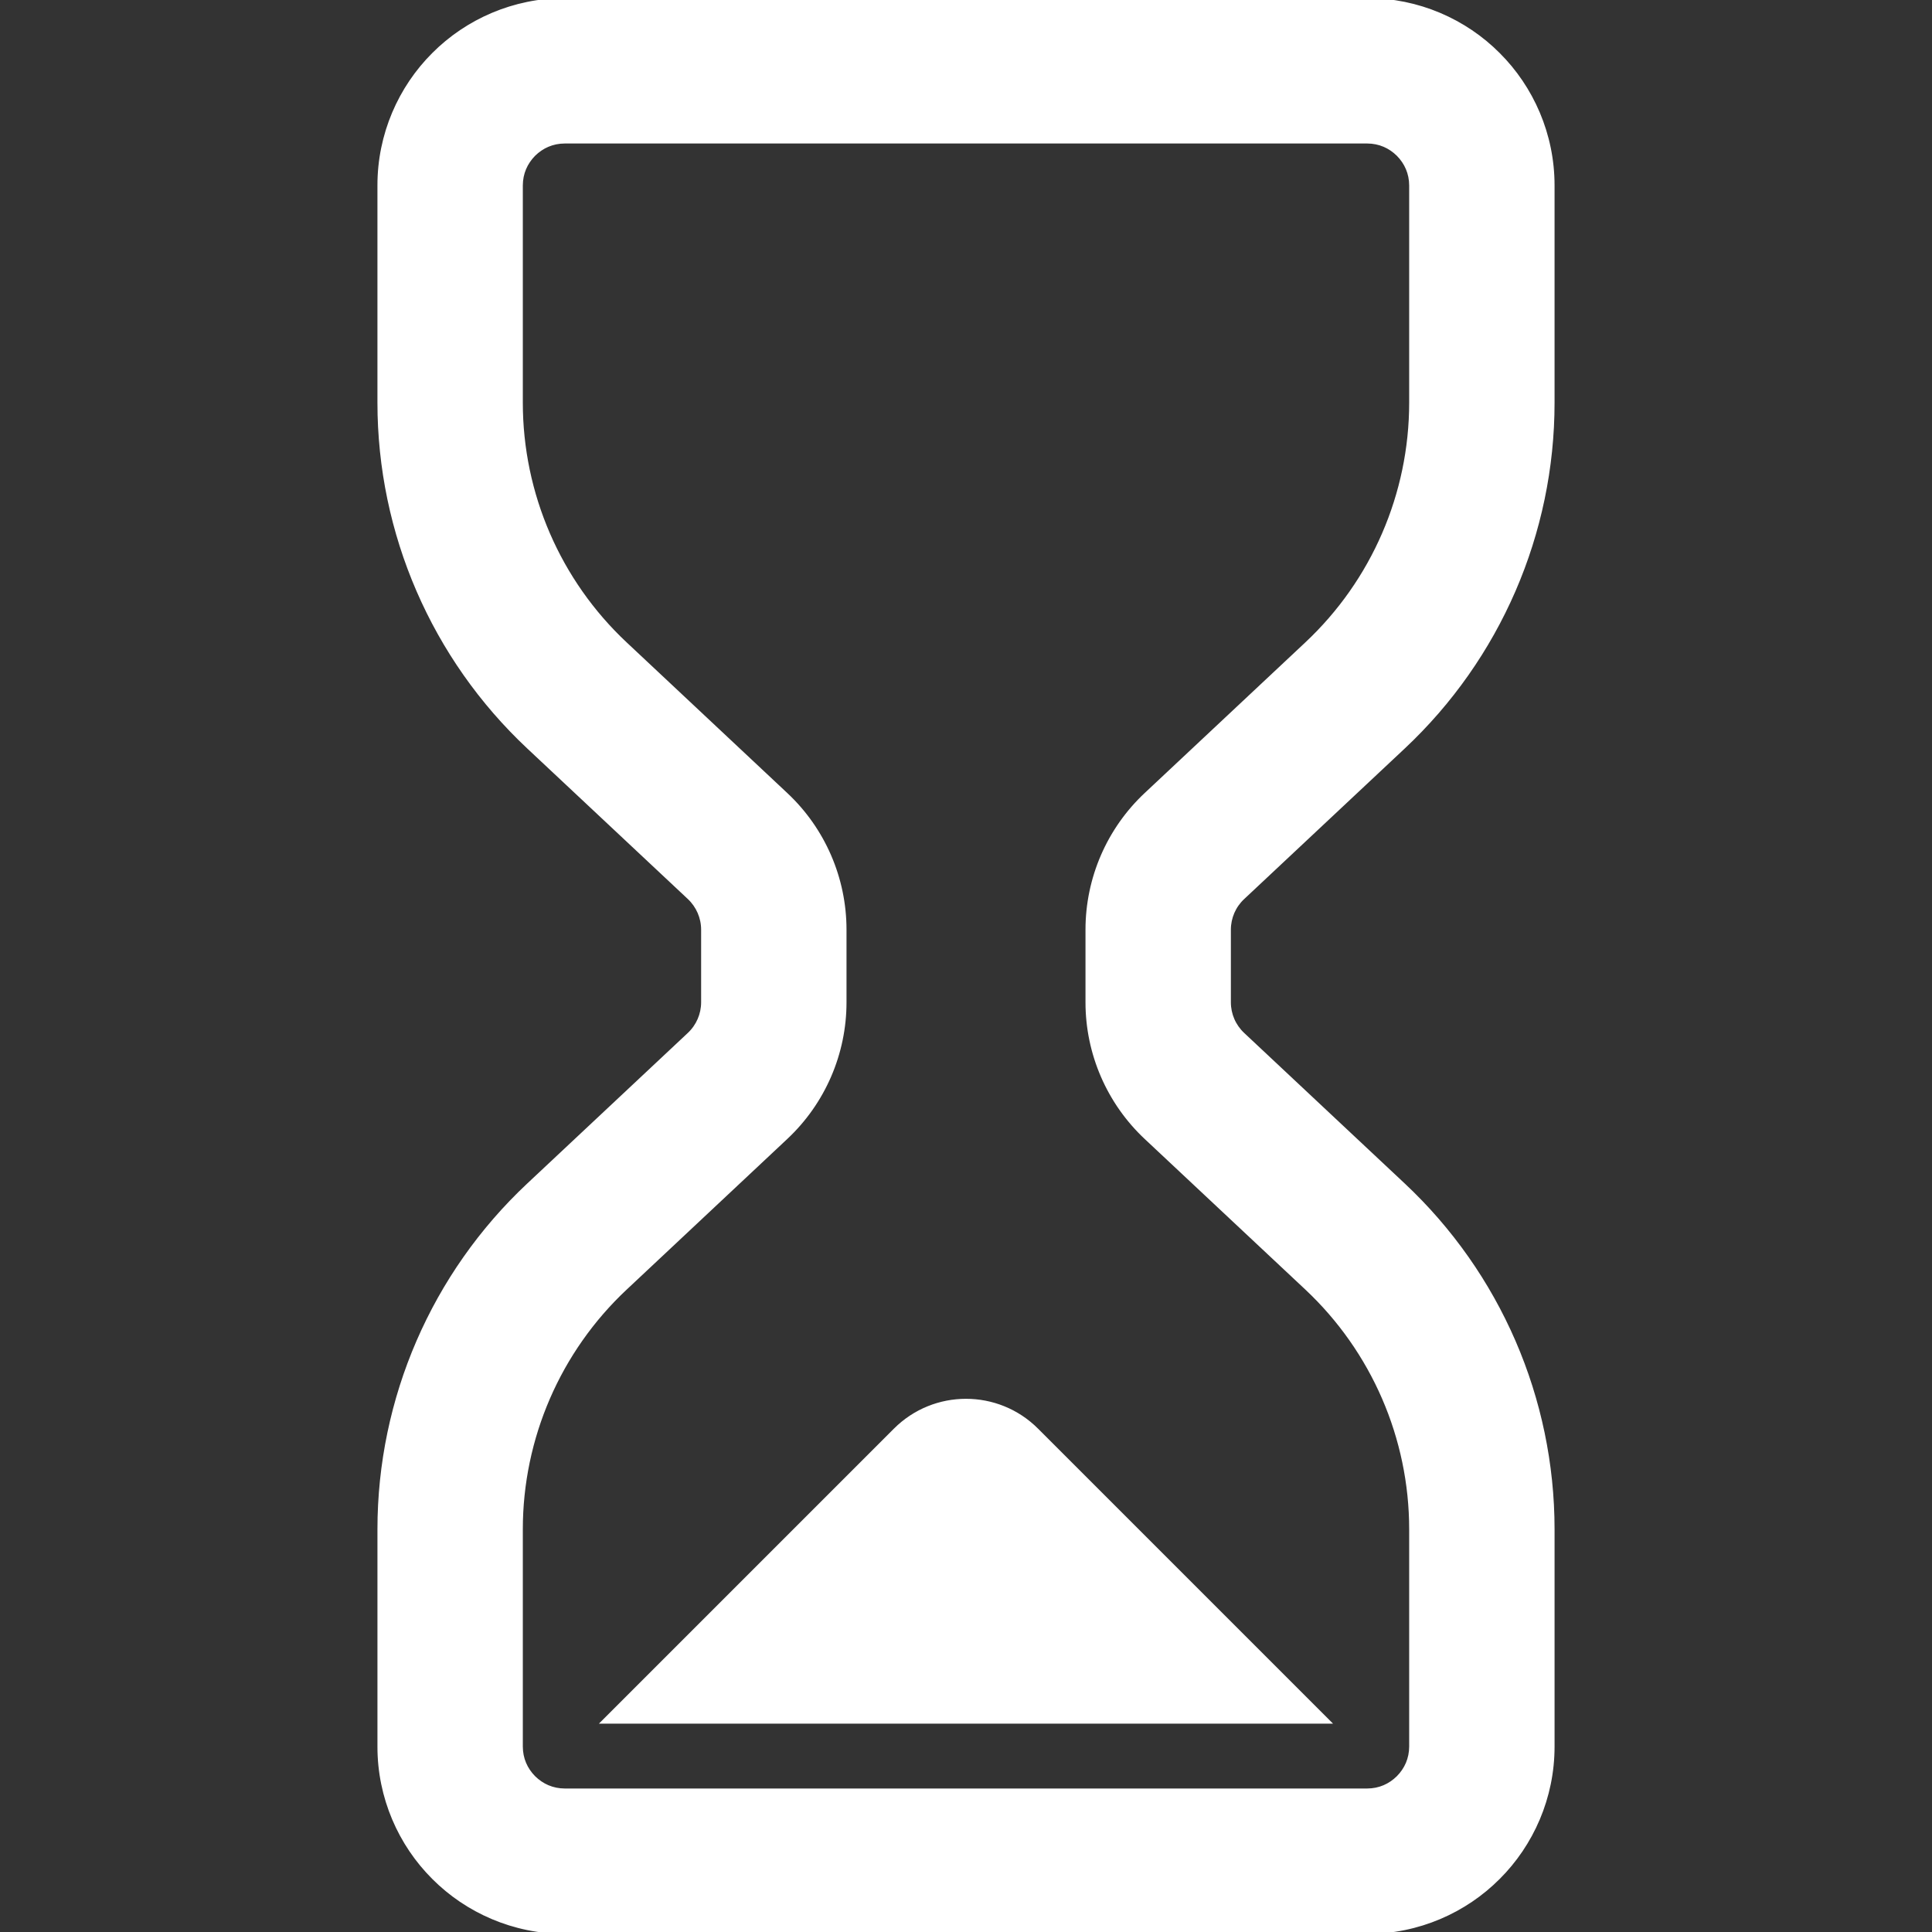 <!DOCTYPE svg PUBLIC "-//W3C//DTD SVG 1.1//EN" "http://www.w3.org/Graphics/SVG/1.1/DTD/svg11.dtd">
<!-- Uploaded to: SVG Repo, www.svgrepo.com, Transformed by: SVG Repo Mixer Tools -->
<svg height="800px" width="800px" version="1.1" id="_x32_" xmlns="http://www.w3.org/2000/svg" xmlns:xlink="http://www.w3.org/1999/xlink" viewBox="0 0 512 512" xml:space="preserve" fill="#ffffff" stroke="#ffffff">
<rect x="0" y="0" width="512" height="512" fill="#333333" stroke="none"/>
<g id="SVGRepo_bgCarrier" stroke-width="0"/>
<g id="SVGRepo_tracerCarrier" stroke-linecap="round" stroke-linejoin="round"/>
<g id="SVGRepo_iconCarrier"> <style type="text/css"> .st0{fill:#ffffff;} </style> <g> <path class="st0" d="M329.364,237.908l42.558-39.905c25.236-23.661,39.552-56.701,39.552-91.292V49.156 c0.009-13.514-5.53-25.918-14.402-34.754C388.235,5.529,375.833-0.009,362.318,0H149.681c-13.514-0.009-25.926,5.529-34.763,14.401 c-8.871,8.837-14.41,21.24-14.392,34.754v57.554c0,34.591,14.315,67.632,39.552,91.292l42.55,39.888 c2.342,2.205,3.678,5.271,3.678,8.492v19.234c0,3.221-1.336,6.279-3.669,8.476l-42.558,39.905 c-25.237,23.652-39.552,56.701-39.552,91.292v57.554c-0.018,13.515,5.522,25.918,14.392,34.755 c8.838,8.871,21.249,14.41,34.763,14.401h212.636c13.515,0.009,25.918-5.53,34.755-14.401c8.871-8.838,14.41-21.24,14.402-34.755 V405.29c0-34.591-14.316-67.64-39.552-91.292l-42.55-39.897c-2.352-2.205-3.678-5.263-3.678-8.484v-19.234 C325.694,243.162,327.021,240.096,329.364,237.908z M373.946,462.844c-0.009,3.273-1.274,6.056-3.411,8.218 c-2.162,2.136-4.944,3.402-8.218,3.41H149.681c-3.273-0.009-6.064-1.274-8.226-3.41c-2.136-2.162-3.393-4.945-3.402-8.218V405.29 c0-24.212,10.026-47.356,27.691-63.91l42.55-39.906c9.914-9.285,15.539-22.273,15.539-35.857v-19.234 c0-13.592-5.625-26.58-15.547-35.866l-42.542-39.896c-17.666-16.554-27.691-39.69-27.691-63.91V49.156 c0.009-3.273,1.266-6.055,3.402-8.226c2.162-2.127,4.953-3.394,8.226-3.402h212.636c3.273,0.008,6.056,1.274,8.218,3.402 c2.136,2.171,3.402,4.952,3.411,8.226v57.554c0,24.22-10.026,47.356-27.692,63.91l-42.55,39.896 c-9.914,9.286-15.538,22.274-15.538,35.866v19.234c0,13.584,5.625,26.572,15.547,35.874l42.541,39.88 c17.666,16.563,27.692,39.707,27.692,63.919V462.844z"/> <path class="st0" d="M237.261,378.95l-77.33,77.33h192.128l-77.33-77.33C264.385,368.614,247.615,368.614,237.261,378.95z"/> </g> </g>
</svg>